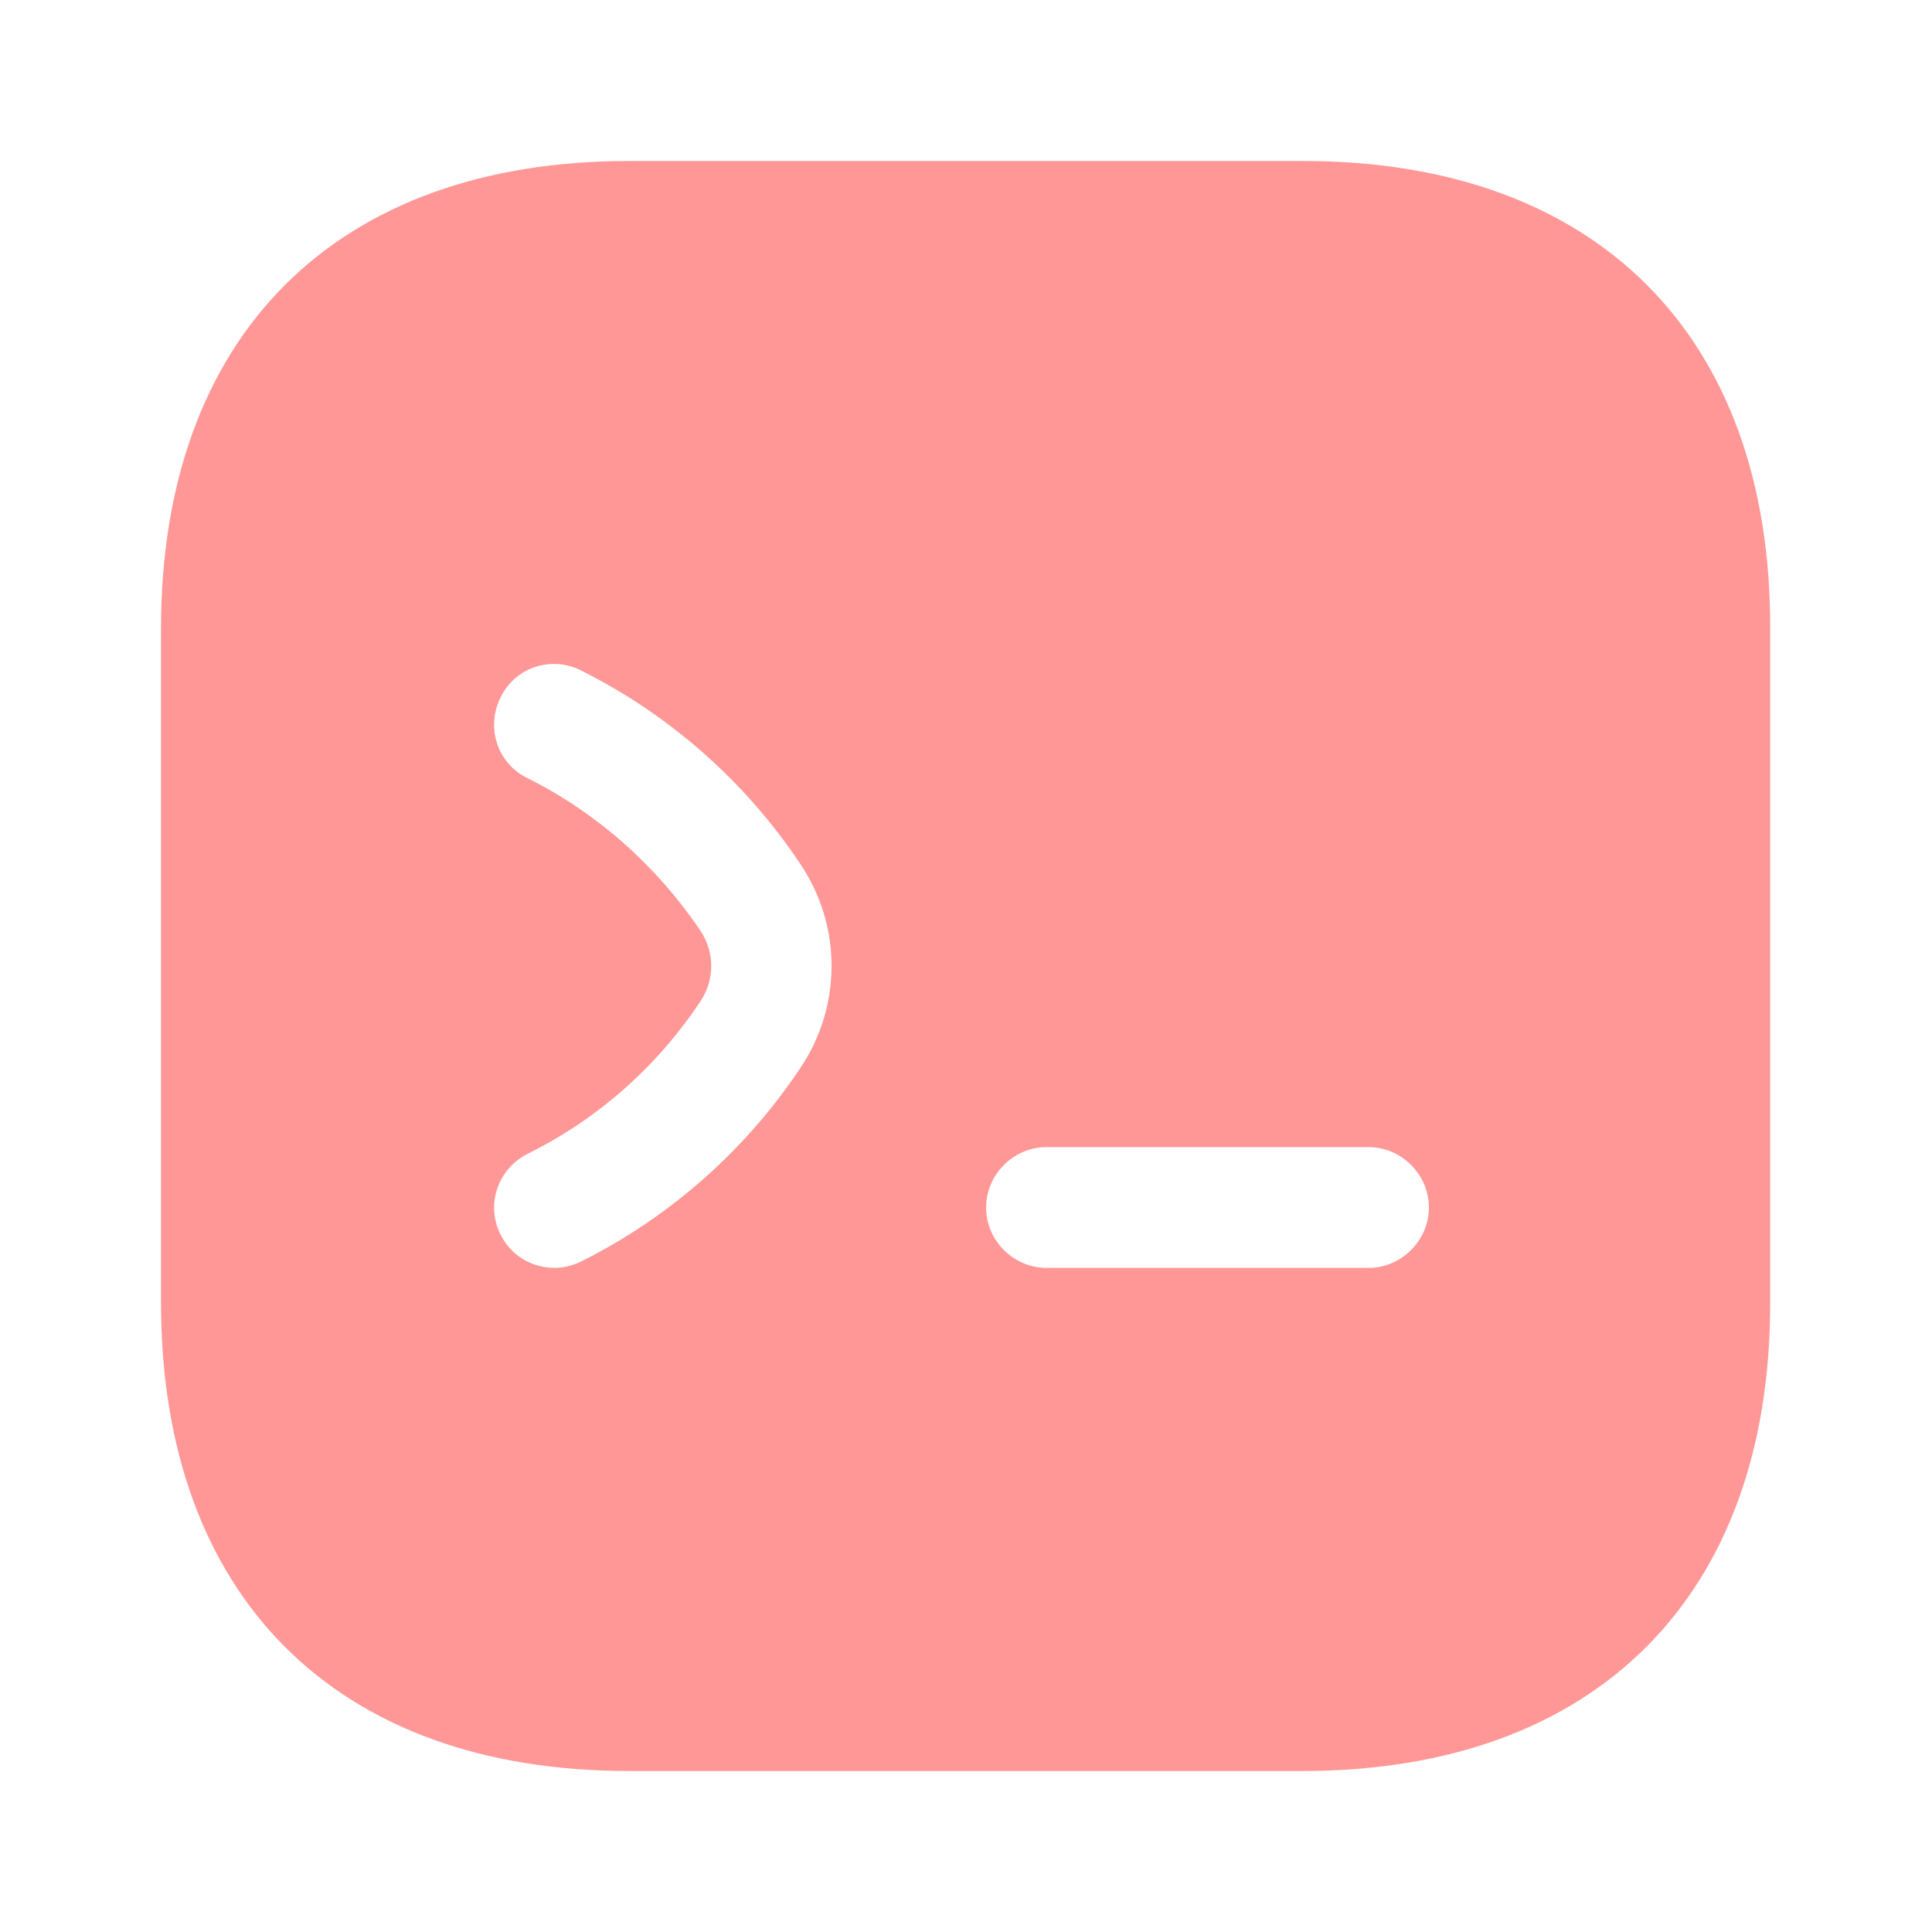 <svg width="512" height="512" viewBox="0 0 512 512" fill="none" xmlns="http://www.w3.org/2000/svg">
<g opacity="0.7">
<path d="M345.387 42.667H166.613C88.96 42.667 42.667 88.96 42.667 166.613V345.173C42.667 423.04 88.96 469.333 166.613 469.333H345.173C422.827 469.333 469.12 423.04 469.12 345.387V166.613C469.333 88.96 423.04 42.667 345.387 42.667ZM212.053 283.093C197.547 304.853 177.493 322.56 154.027 334.293C151.893 335.36 149.333 336 146.987 336C141.013 336 135.467 332.8 132.693 327.253C128.64 319.36 131.84 309.76 139.947 305.707C158.507 296.533 174.293 282.453 185.6 265.387C189.44 259.627 189.44 252.373 185.6 246.613C174.08 229.547 158.293 215.467 139.947 206.293C131.84 202.453 128.64 192.853 132.693 184.747C136.533 176.853 146.133 173.653 154.027 177.707C177.493 189.44 197.547 207.147 212.053 228.907C223.147 245.333 223.147 266.667 212.053 283.093ZM362.667 336H277.333C268.587 336 261.333 328.747 261.333 320C261.333 311.253 268.587 304 277.333 304H362.667C371.413 304 378.667 311.253 378.667 320C378.667 328.747 371.413 336 362.667 336Z" fill="#FF6B6B"/>
</g>
</svg>
